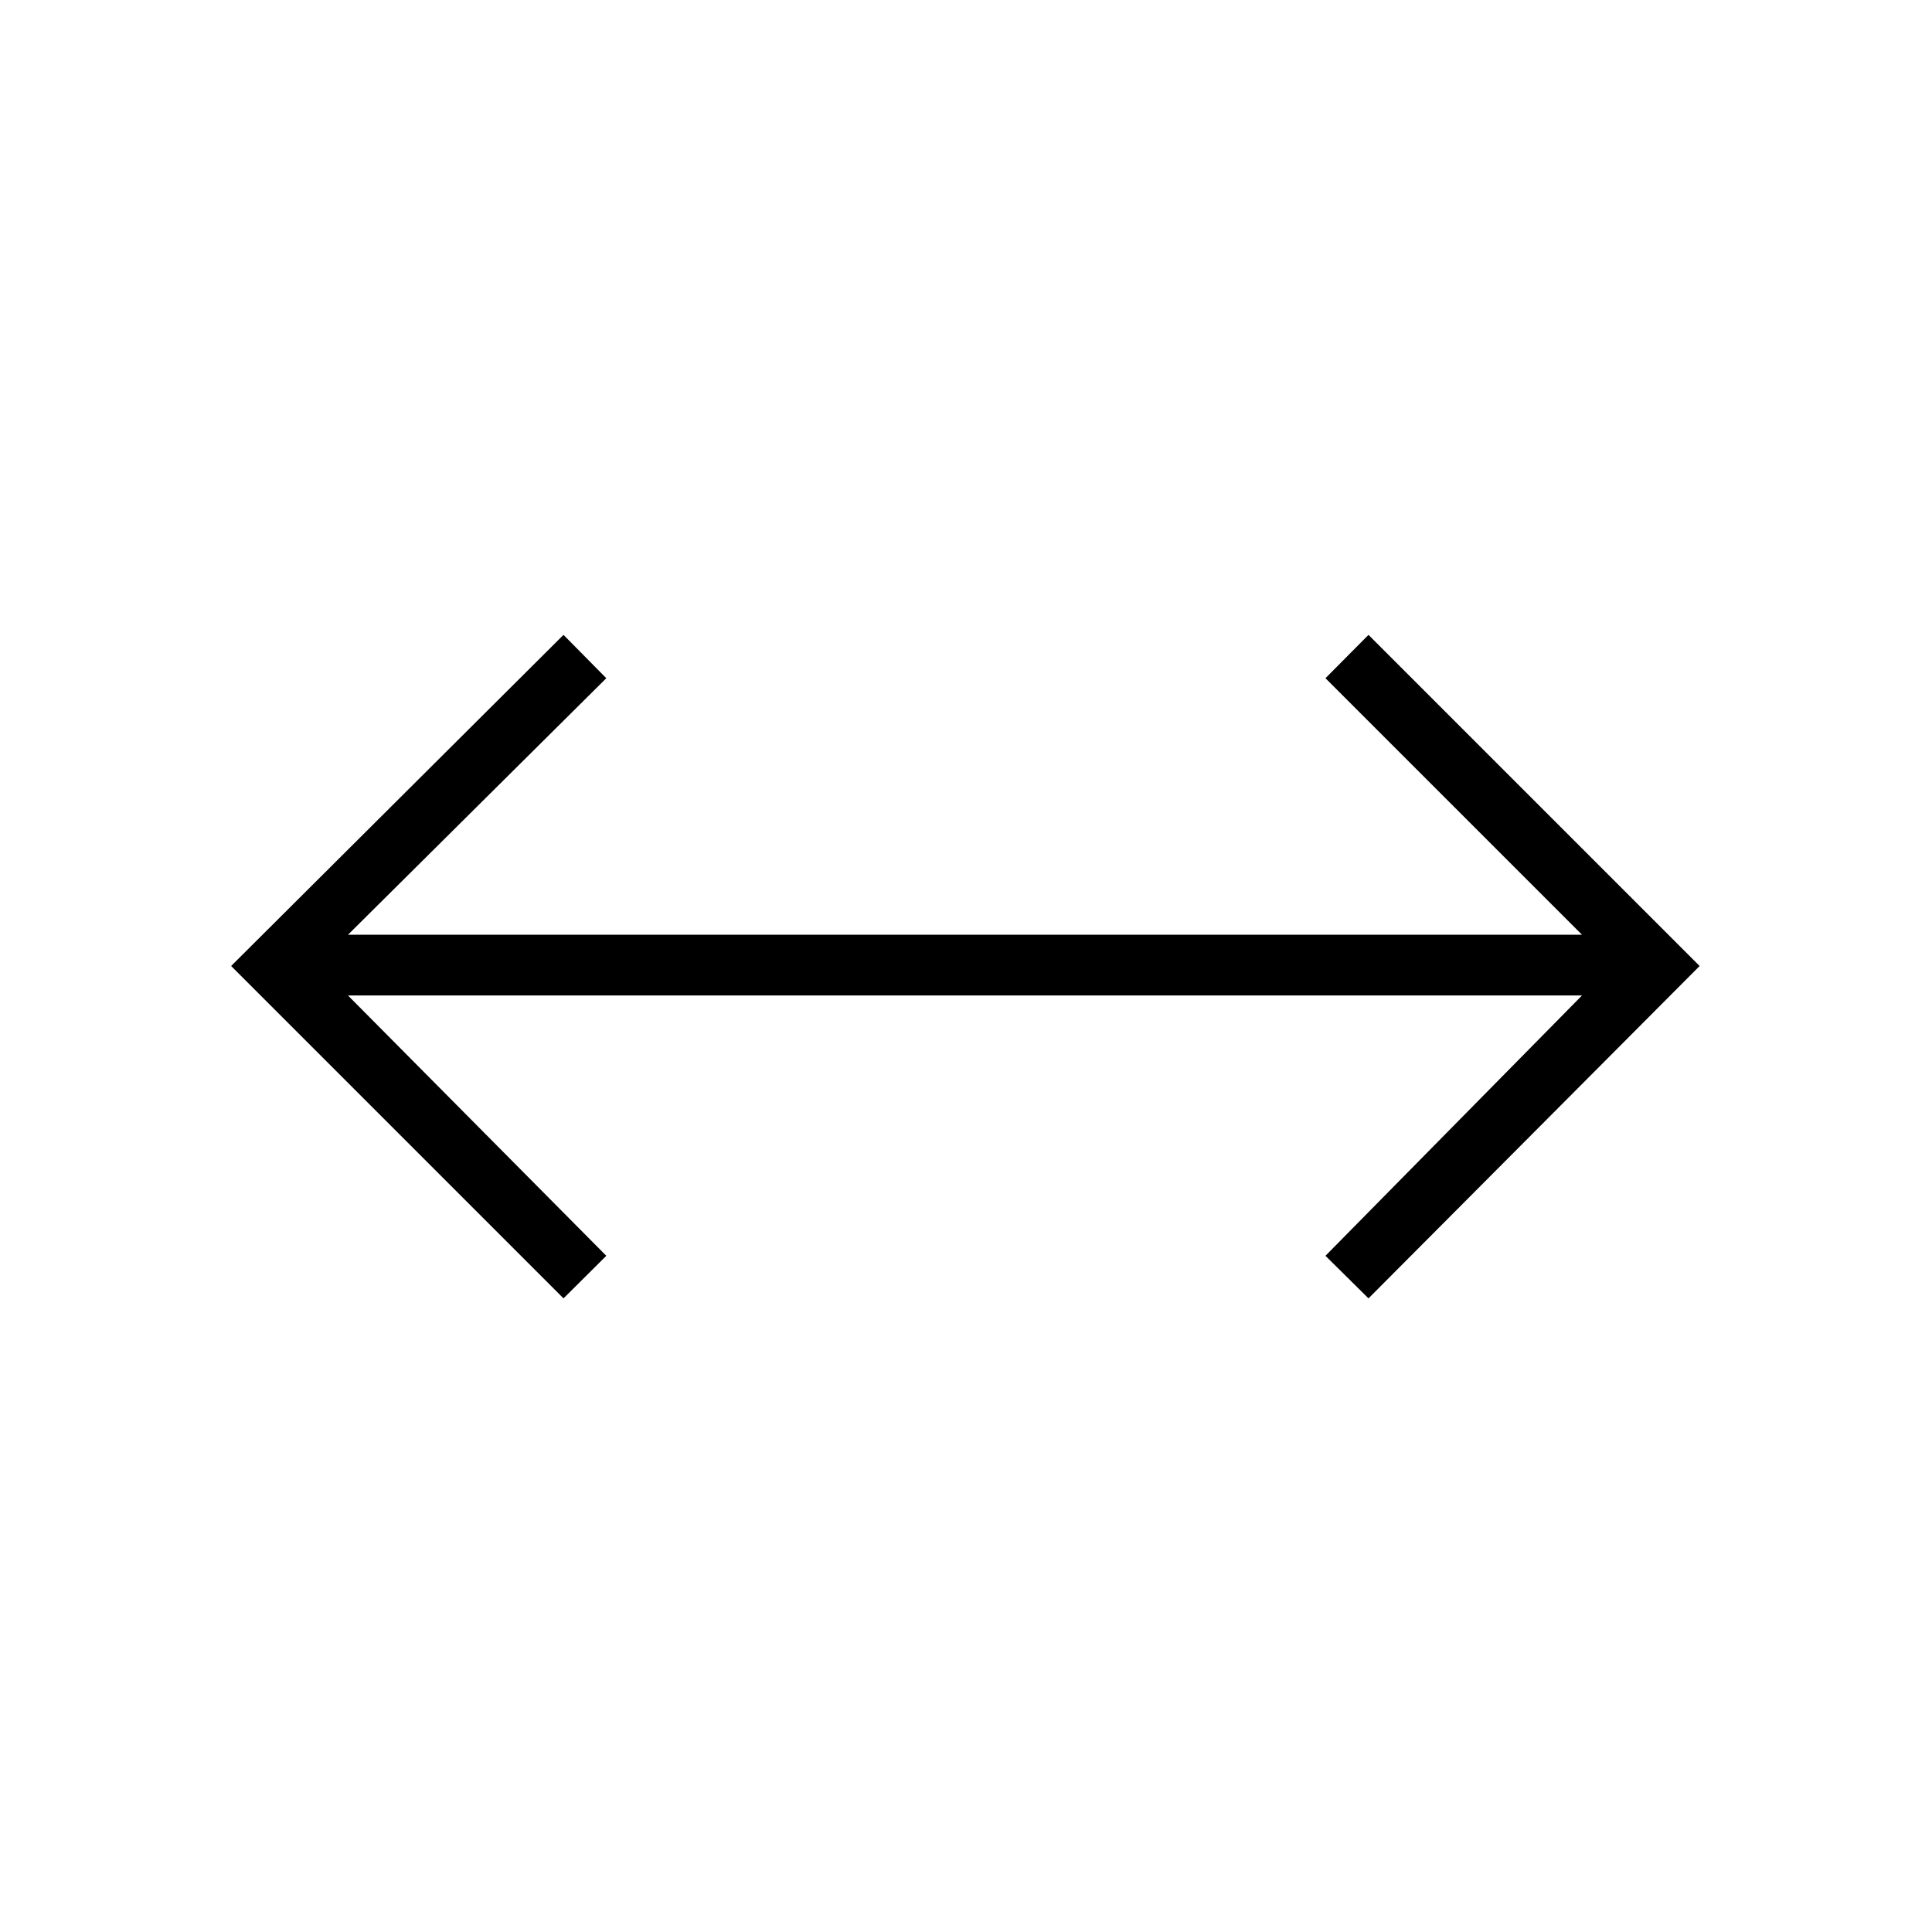 <svg xmlns="http://www.w3.org/2000/svg" height="48" viewBox="0 96 960 960" width="48"><path d="M280 741.154 114.846 576 280 411.461 301.269 433 172.923 560.461h613.154L658.615 433 680 411.461 844.539 576 680 741.154 658.615 720l127.462-129.346H172.923L301.269 720 280 741.154Z"/></svg>
